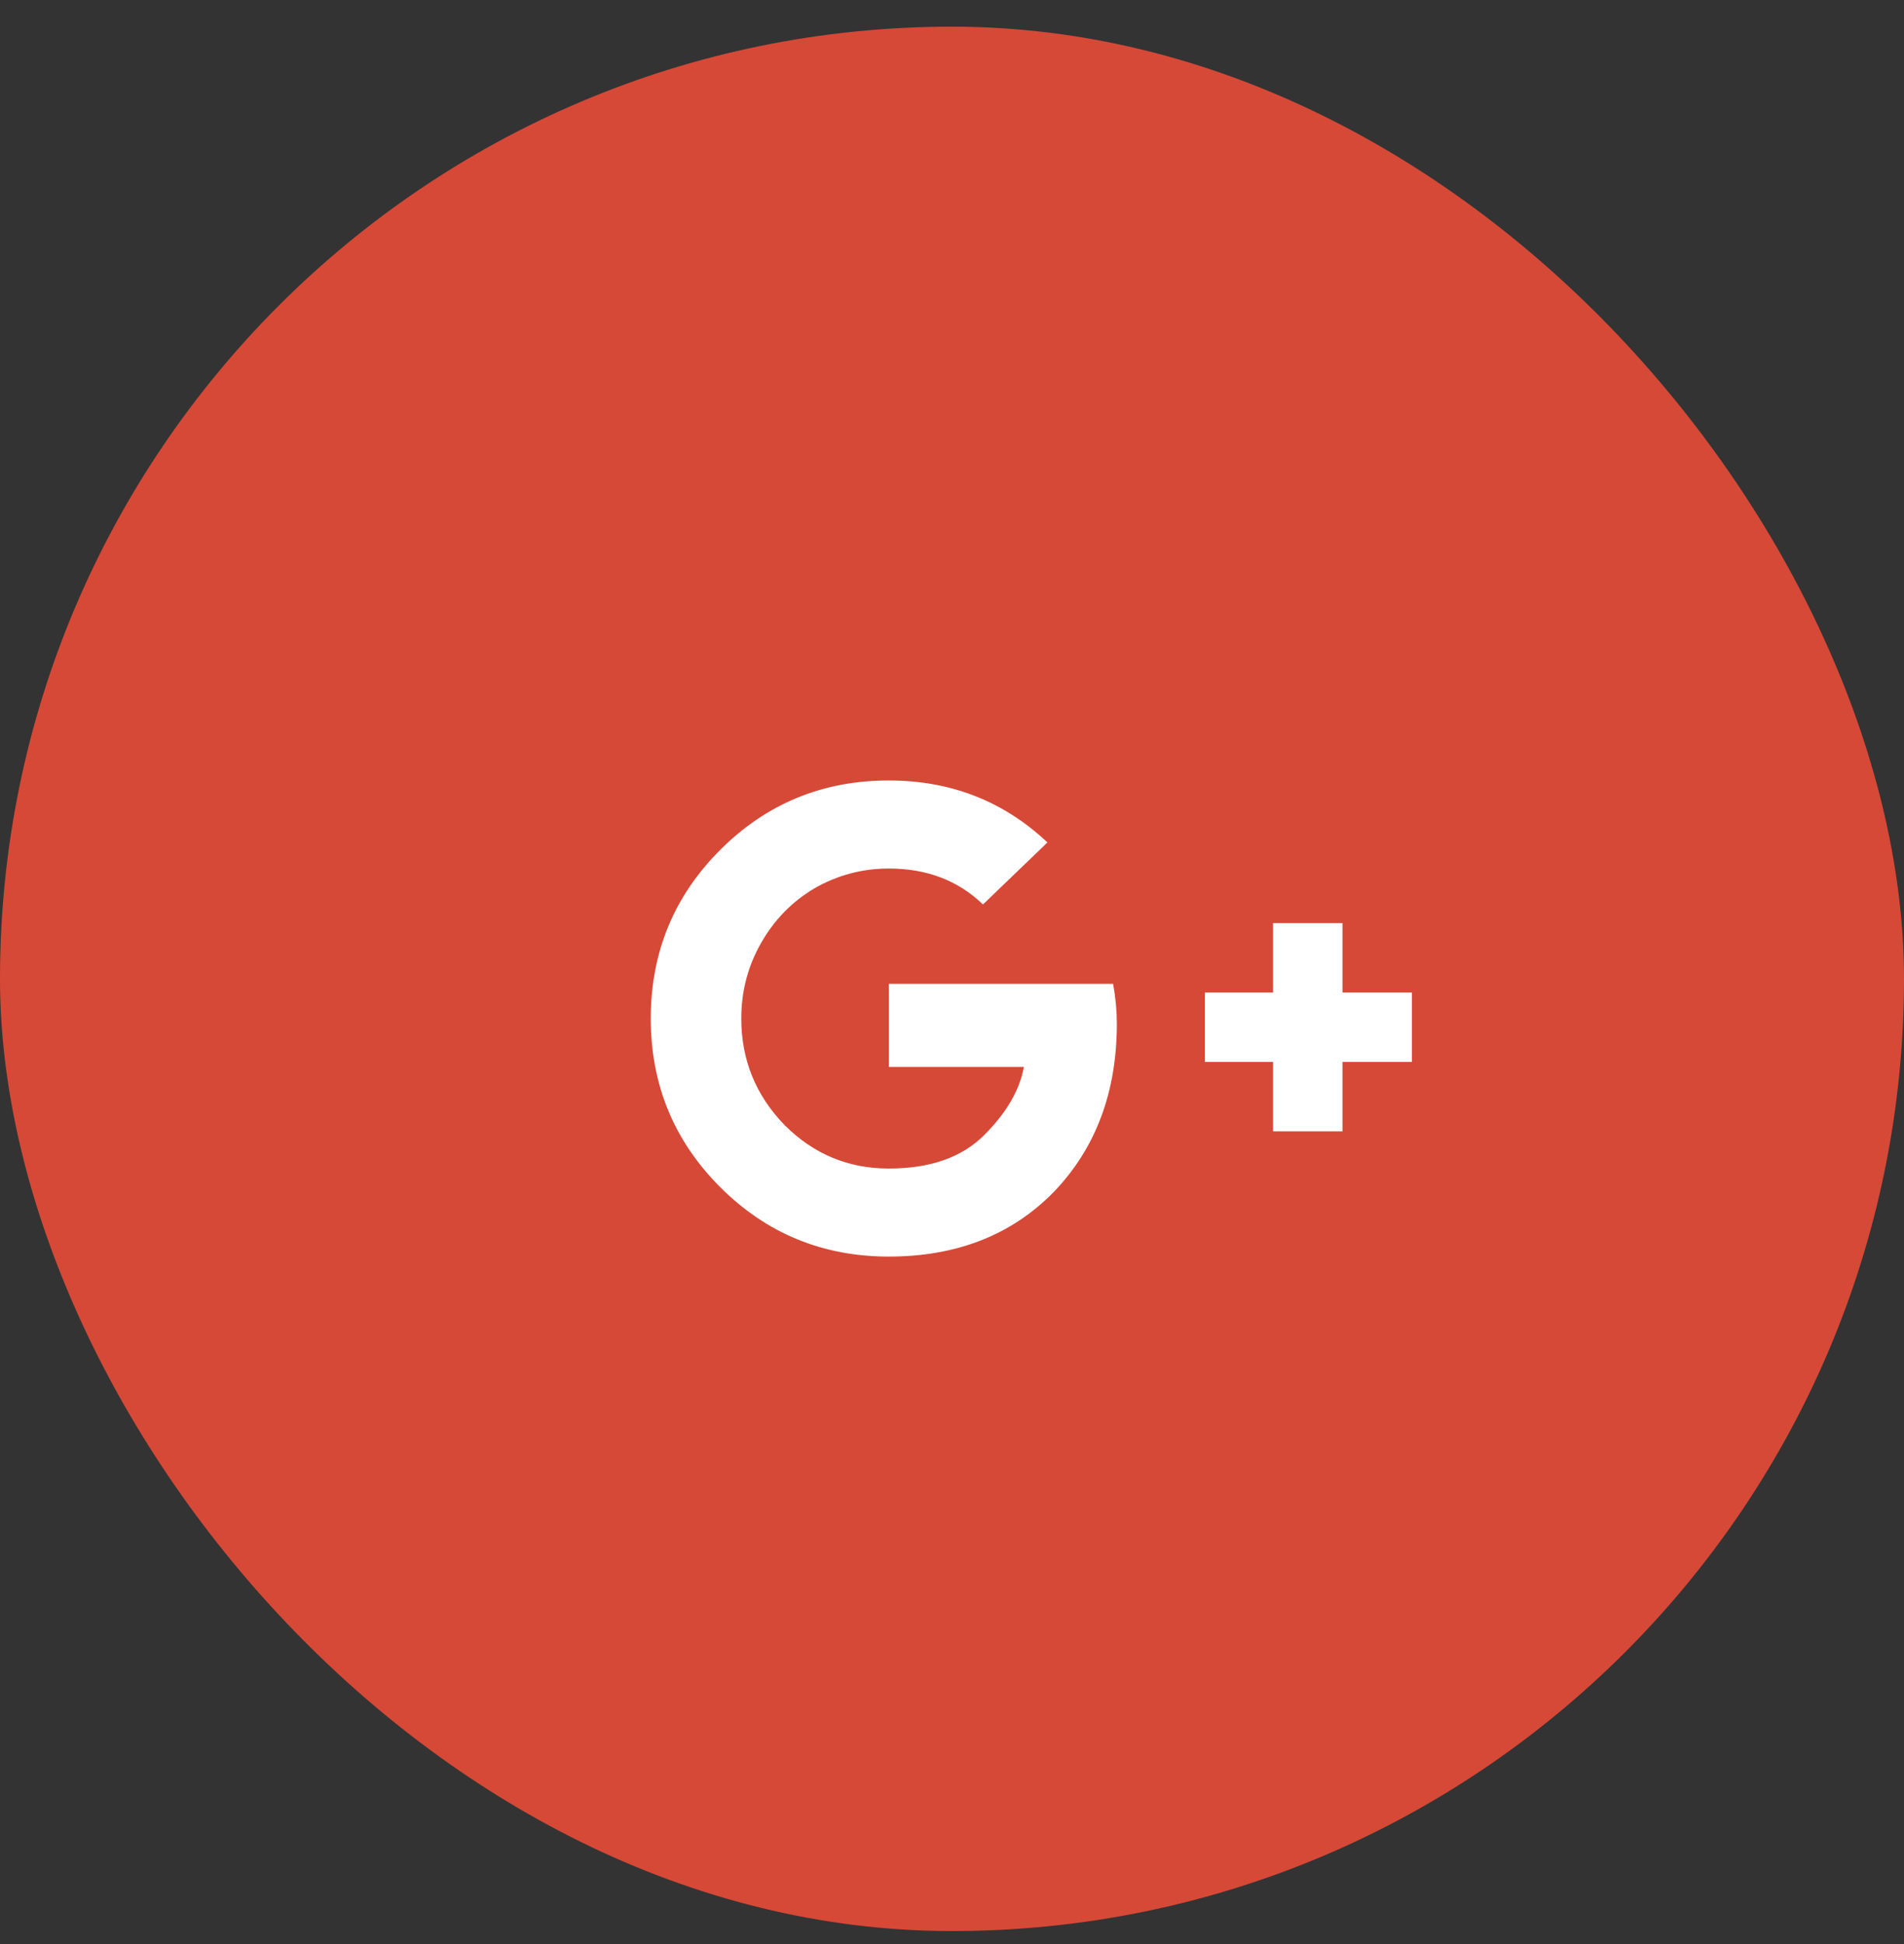 <svg width="48" height="49" viewBox="0 0 48 49" fill="none" xmlns="http://www.w3.org/2000/svg">
<rect x="0" y="0" width="48" height="49" fill="#333333" stroke="none"/>
<rect y="0.672" width="48" height="48" rx="24" fill="#D64937"/>
<path d="M28.062 24.797C28.125 25.151 28.156 25.484 28.156 25.797C28.156 27.526 27.625 28.943 26.562 30.047C25.5 31.13 24.115 31.672 22.406 31.672C20.74 31.672 19.323 31.088 18.156 29.922C16.99 28.755 16.406 27.338 16.406 25.672C16.406 24.005 16.99 22.588 18.156 21.422C19.323 20.255 20.74 19.672 22.406 19.672C23.969 19.672 25.302 20.193 26.406 21.234L24.781 22.797C24.156 22.193 23.365 21.891 22.406 21.891C21.74 21.891 21.115 22.057 20.531 22.391C19.969 22.724 19.521 23.182 19.188 23.766C18.854 24.349 18.688 24.984 18.688 25.672C18.688 26.713 19.052 27.609 19.781 28.359C20.51 29.088 21.385 29.453 22.406 29.453C23.448 29.453 24.25 29.172 24.812 28.609C25.375 28.047 25.708 27.474 25.812 26.891H22.406V24.797H28.062ZM33.844 25.016H35.594V26.766H33.844V28.516H32.094V26.766H30.375V25.016H32.094V23.266H33.844V25.016Z" fill="white"/>
</svg>
